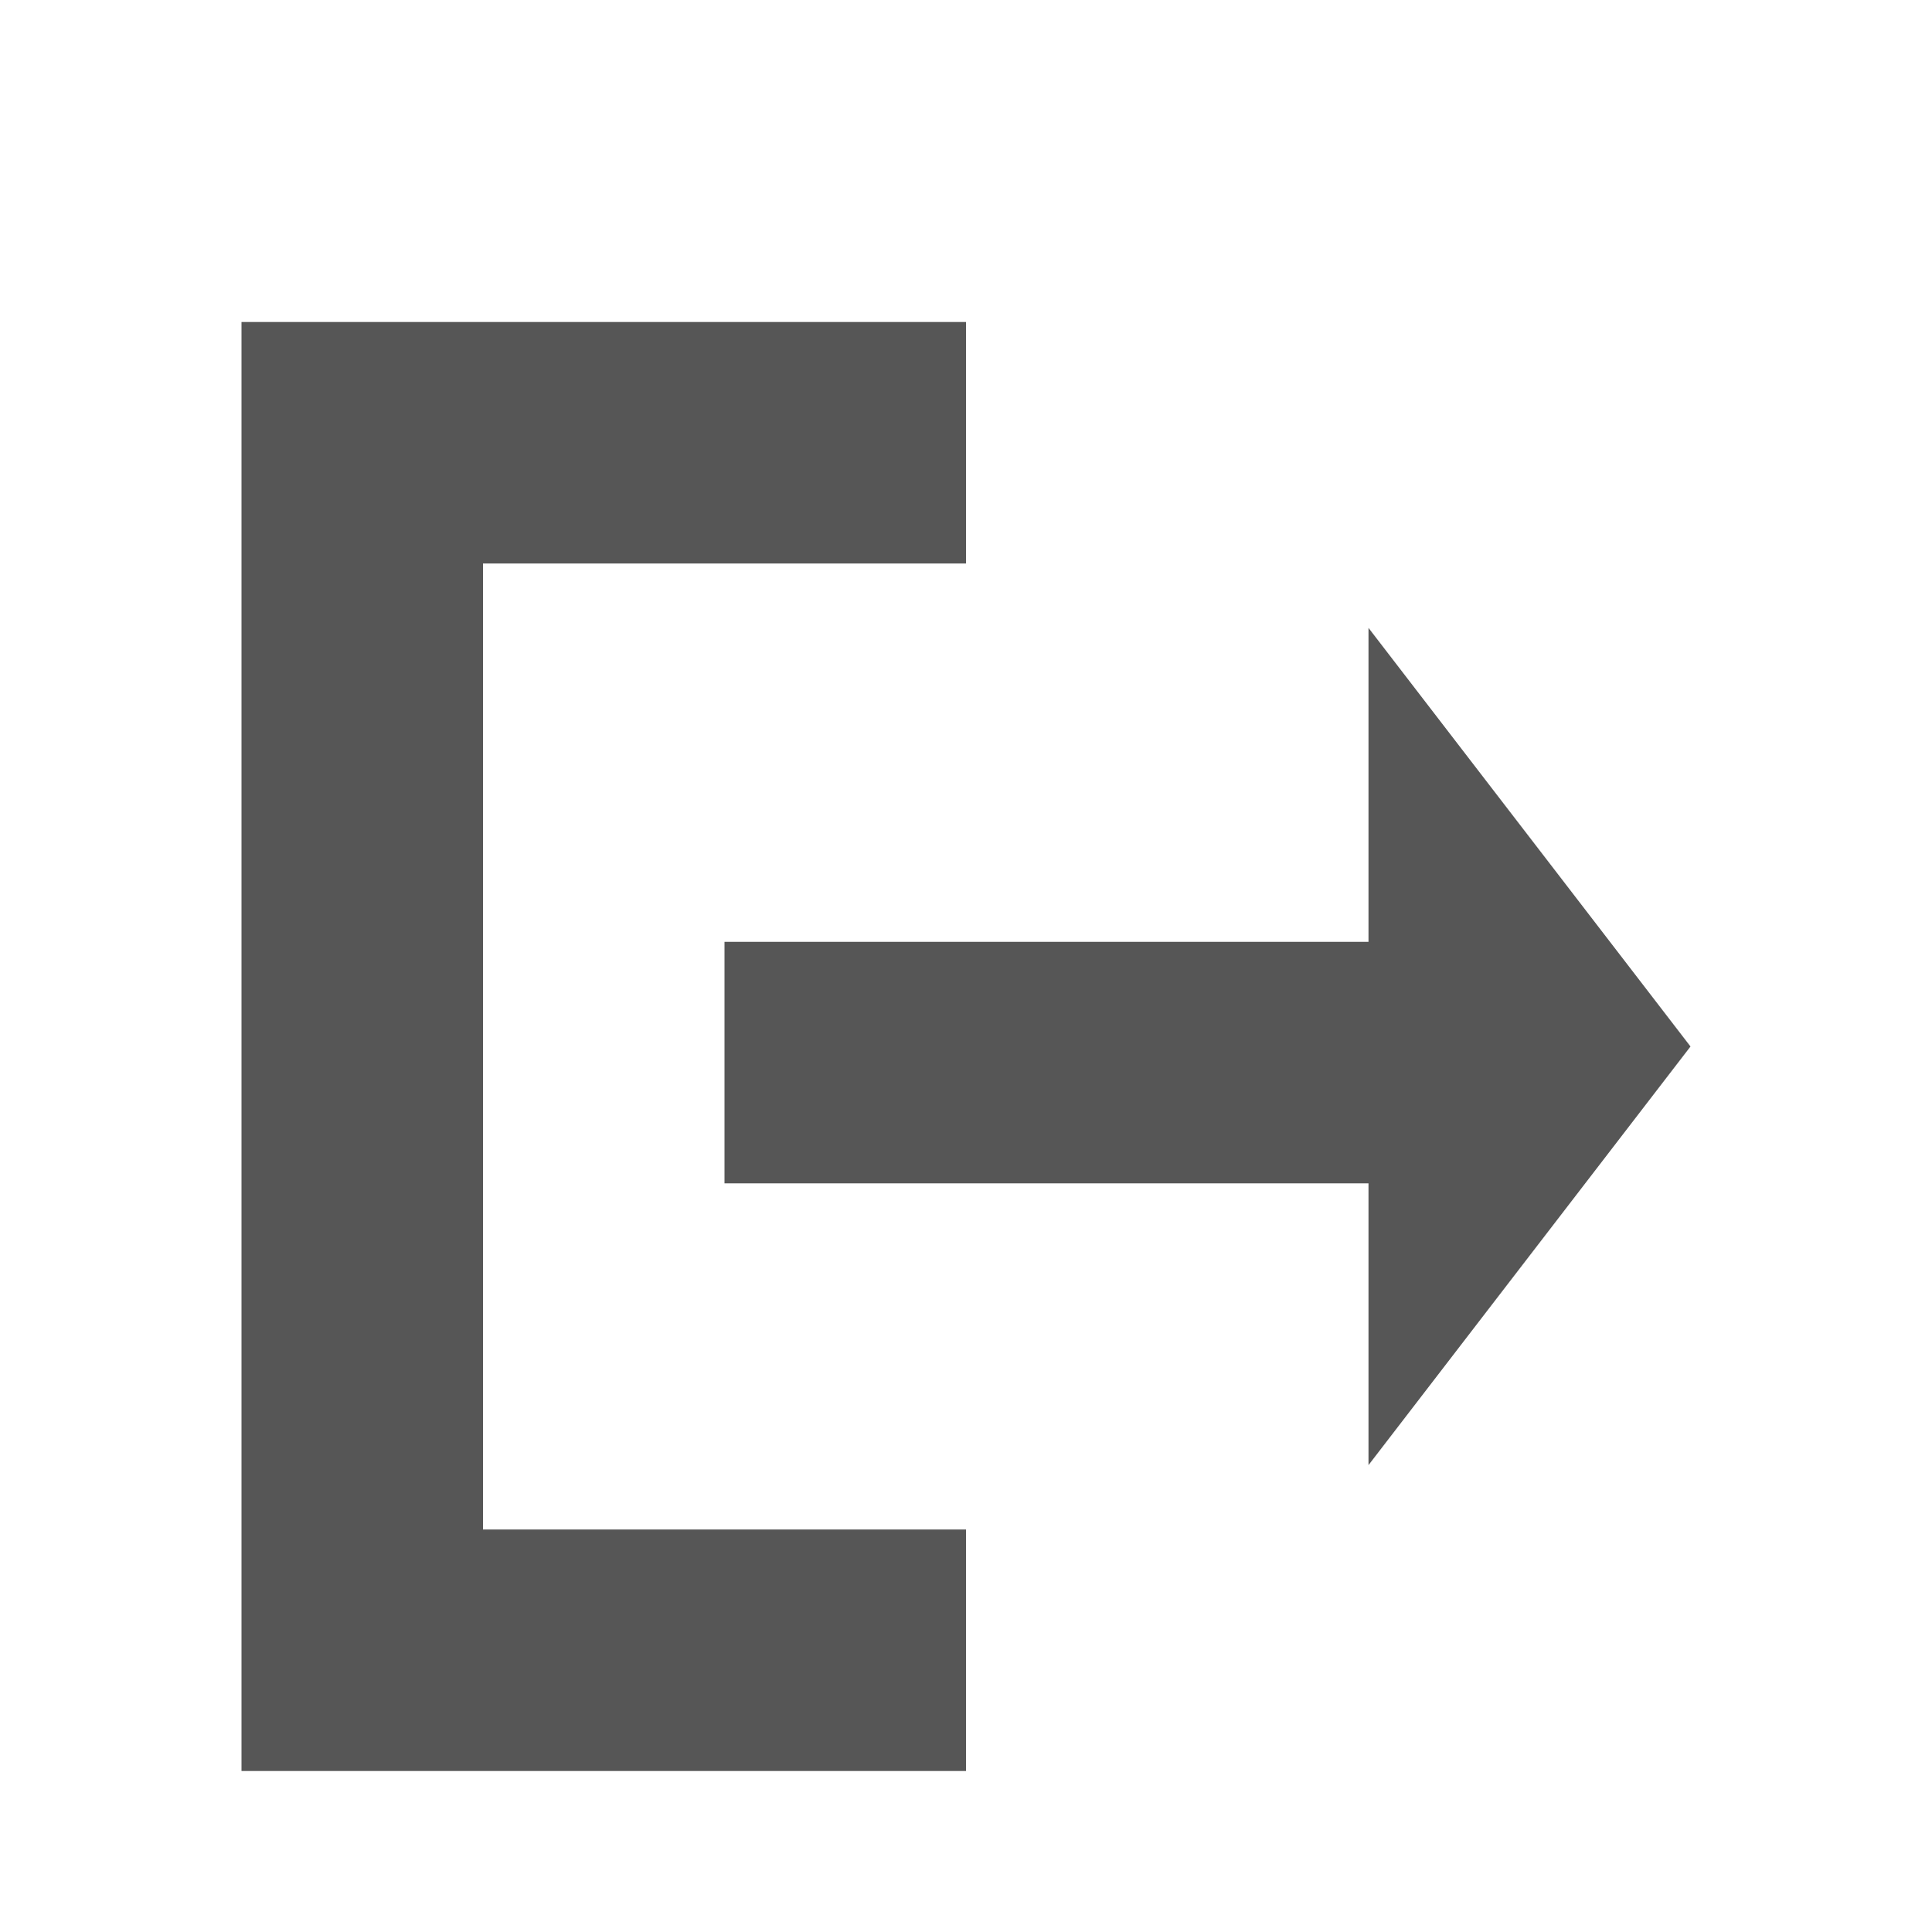 <?xml version="1.0" encoding="UTF-8"?><svg id="Calque_1" xmlns="http://www.w3.org/2000/svg" viewBox="0 0 24 24"><path d="m0,0h24v24H0V0Z" style="fill:none;"/><polygon points="6 7 12 7 12 4 3 4 3 22 12 22 12 19 6 19 6 7" style="fill:#565656;"/><polygon points="21 13 17 7.8 17 11.7 9 11.7 9 14.7 17 14.7 17 18.2 21 13" style="fill:#565656;"/></svg>